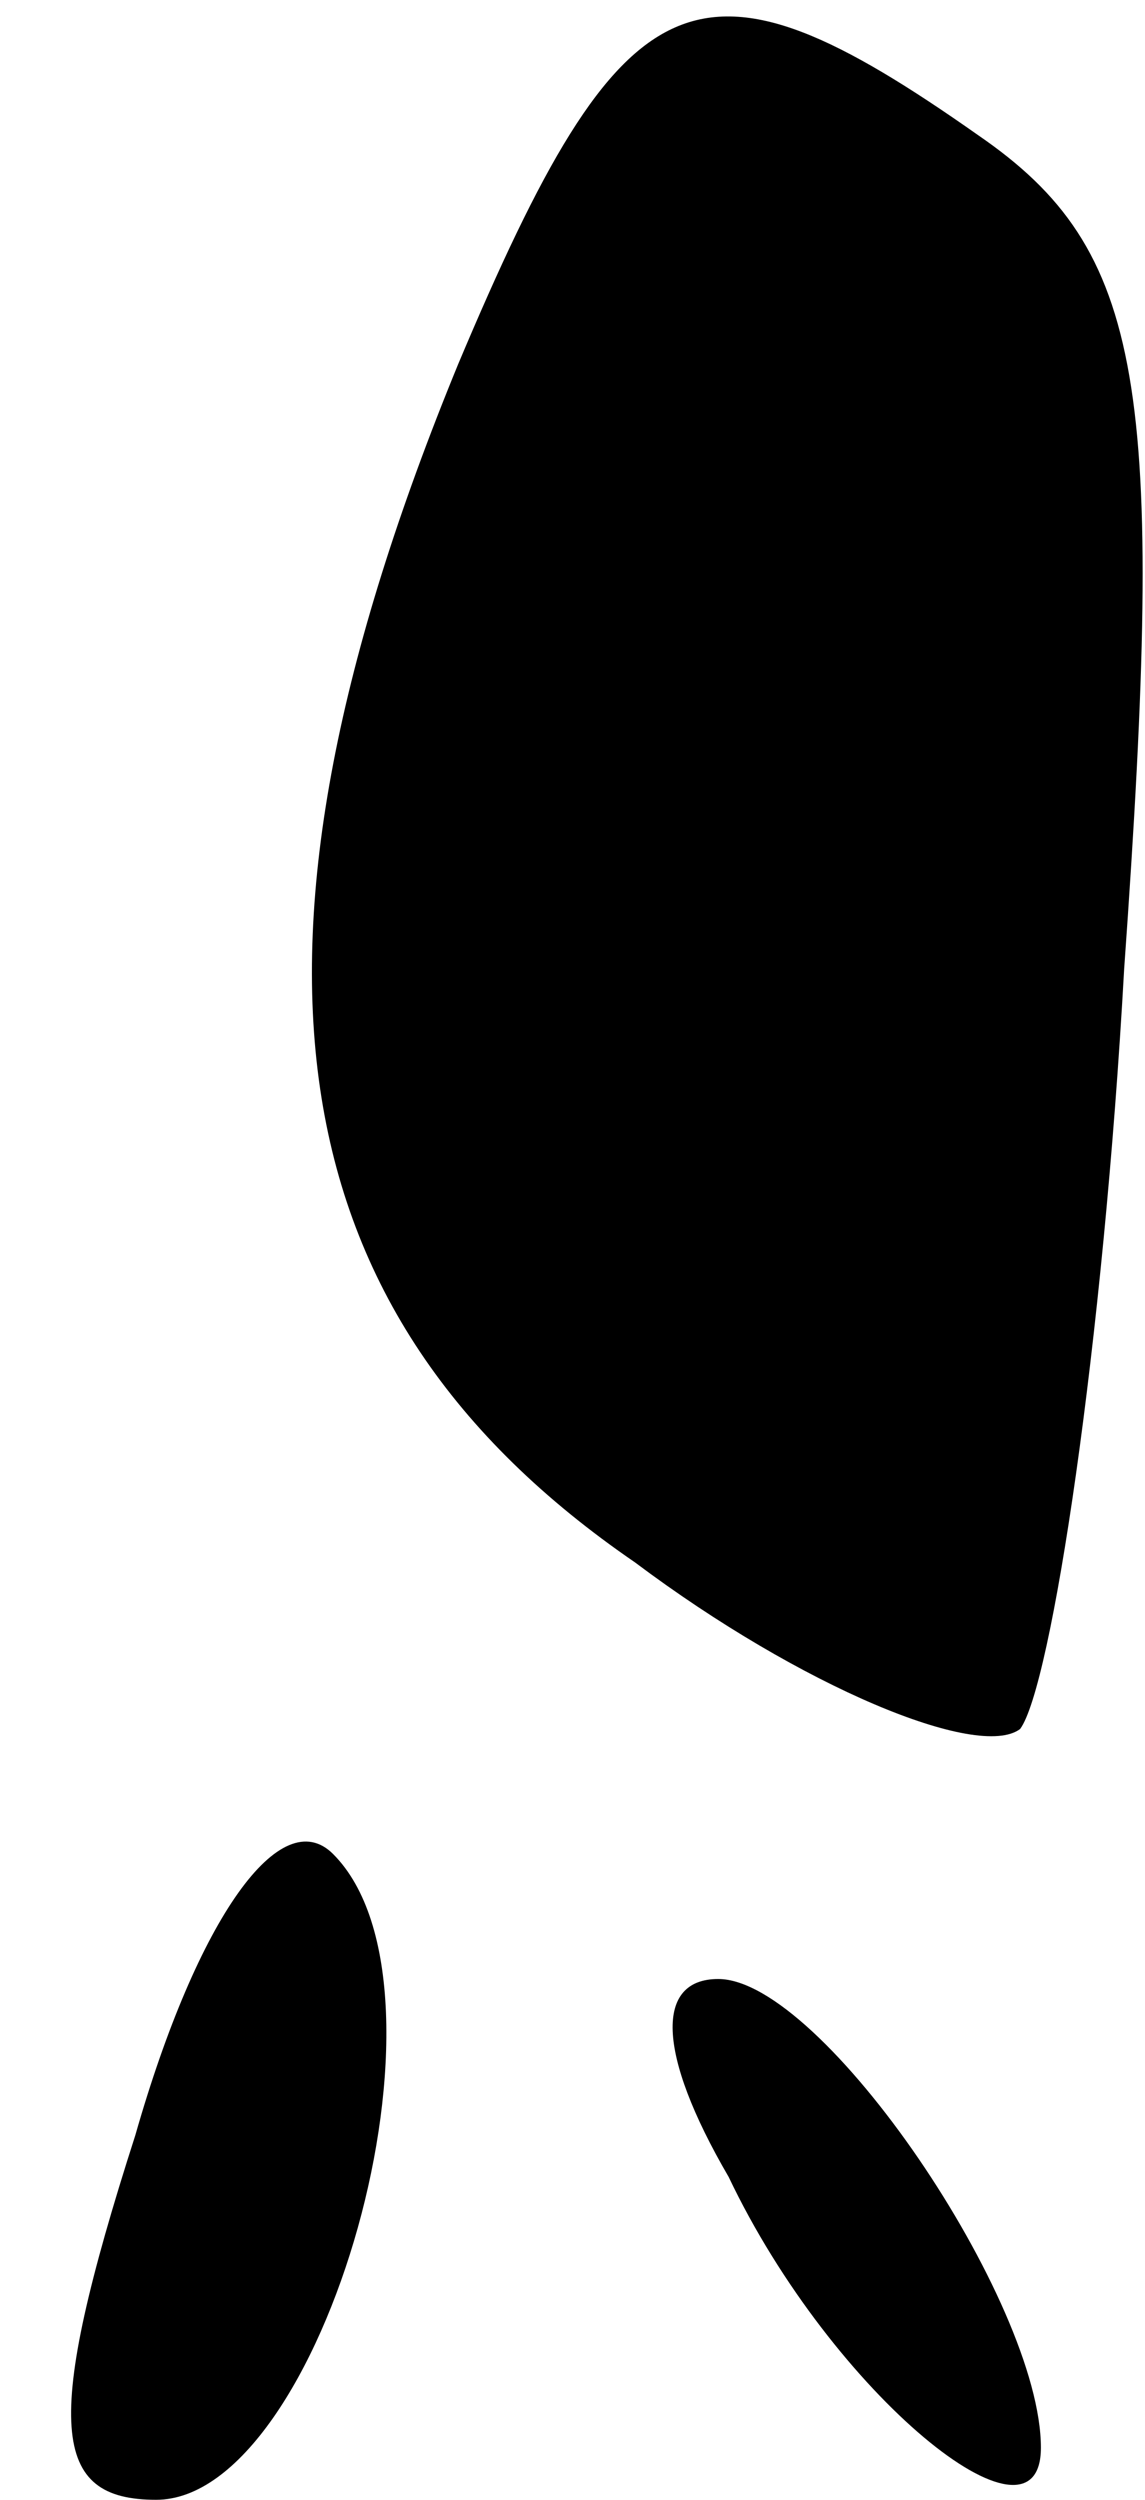 <?xml version="1.0" standalone="no"?>
<!DOCTYPE svg PUBLIC "-//W3C//DTD SVG 20010904//EN"
 "http://www.w3.org/TR/2001/REC-SVG-20010904/DTD/svg10.dtd">
<svg version="1.0" xmlns="http://www.w3.org/2000/svg"
 width="11pt" height="24pt" viewBox="0 0 11 24"
 preserveAspectRatio="xMidYMid meet">
<g transform="translate(0,24) scale(0.1,-0.1)"
fill="#000000" stroke="none">
<path fill="#000000" stroke="none" d="M44 205 c-23 -56 -18 -91 17 -115 16
-12 33 -19 37 -16 3 4 8 37 10 73 4 56 2 69 -14 80 -27 19 -34 16 -50 -22z"/>
<path fill="#000000" stroke="none" d="M13 35 c-9 -28 -8 -35 2 -35 16 0 30
49 17 62 -5 5 -13 -6 -19 -27z"/>
<path fill="#000000" stroke="none" d="M70 31 c10 -21 30 -37 30 -26 0 14 -21
45 -31 45 -6 0 -6 -7 1 -19z"/>
</g>
</svg>
